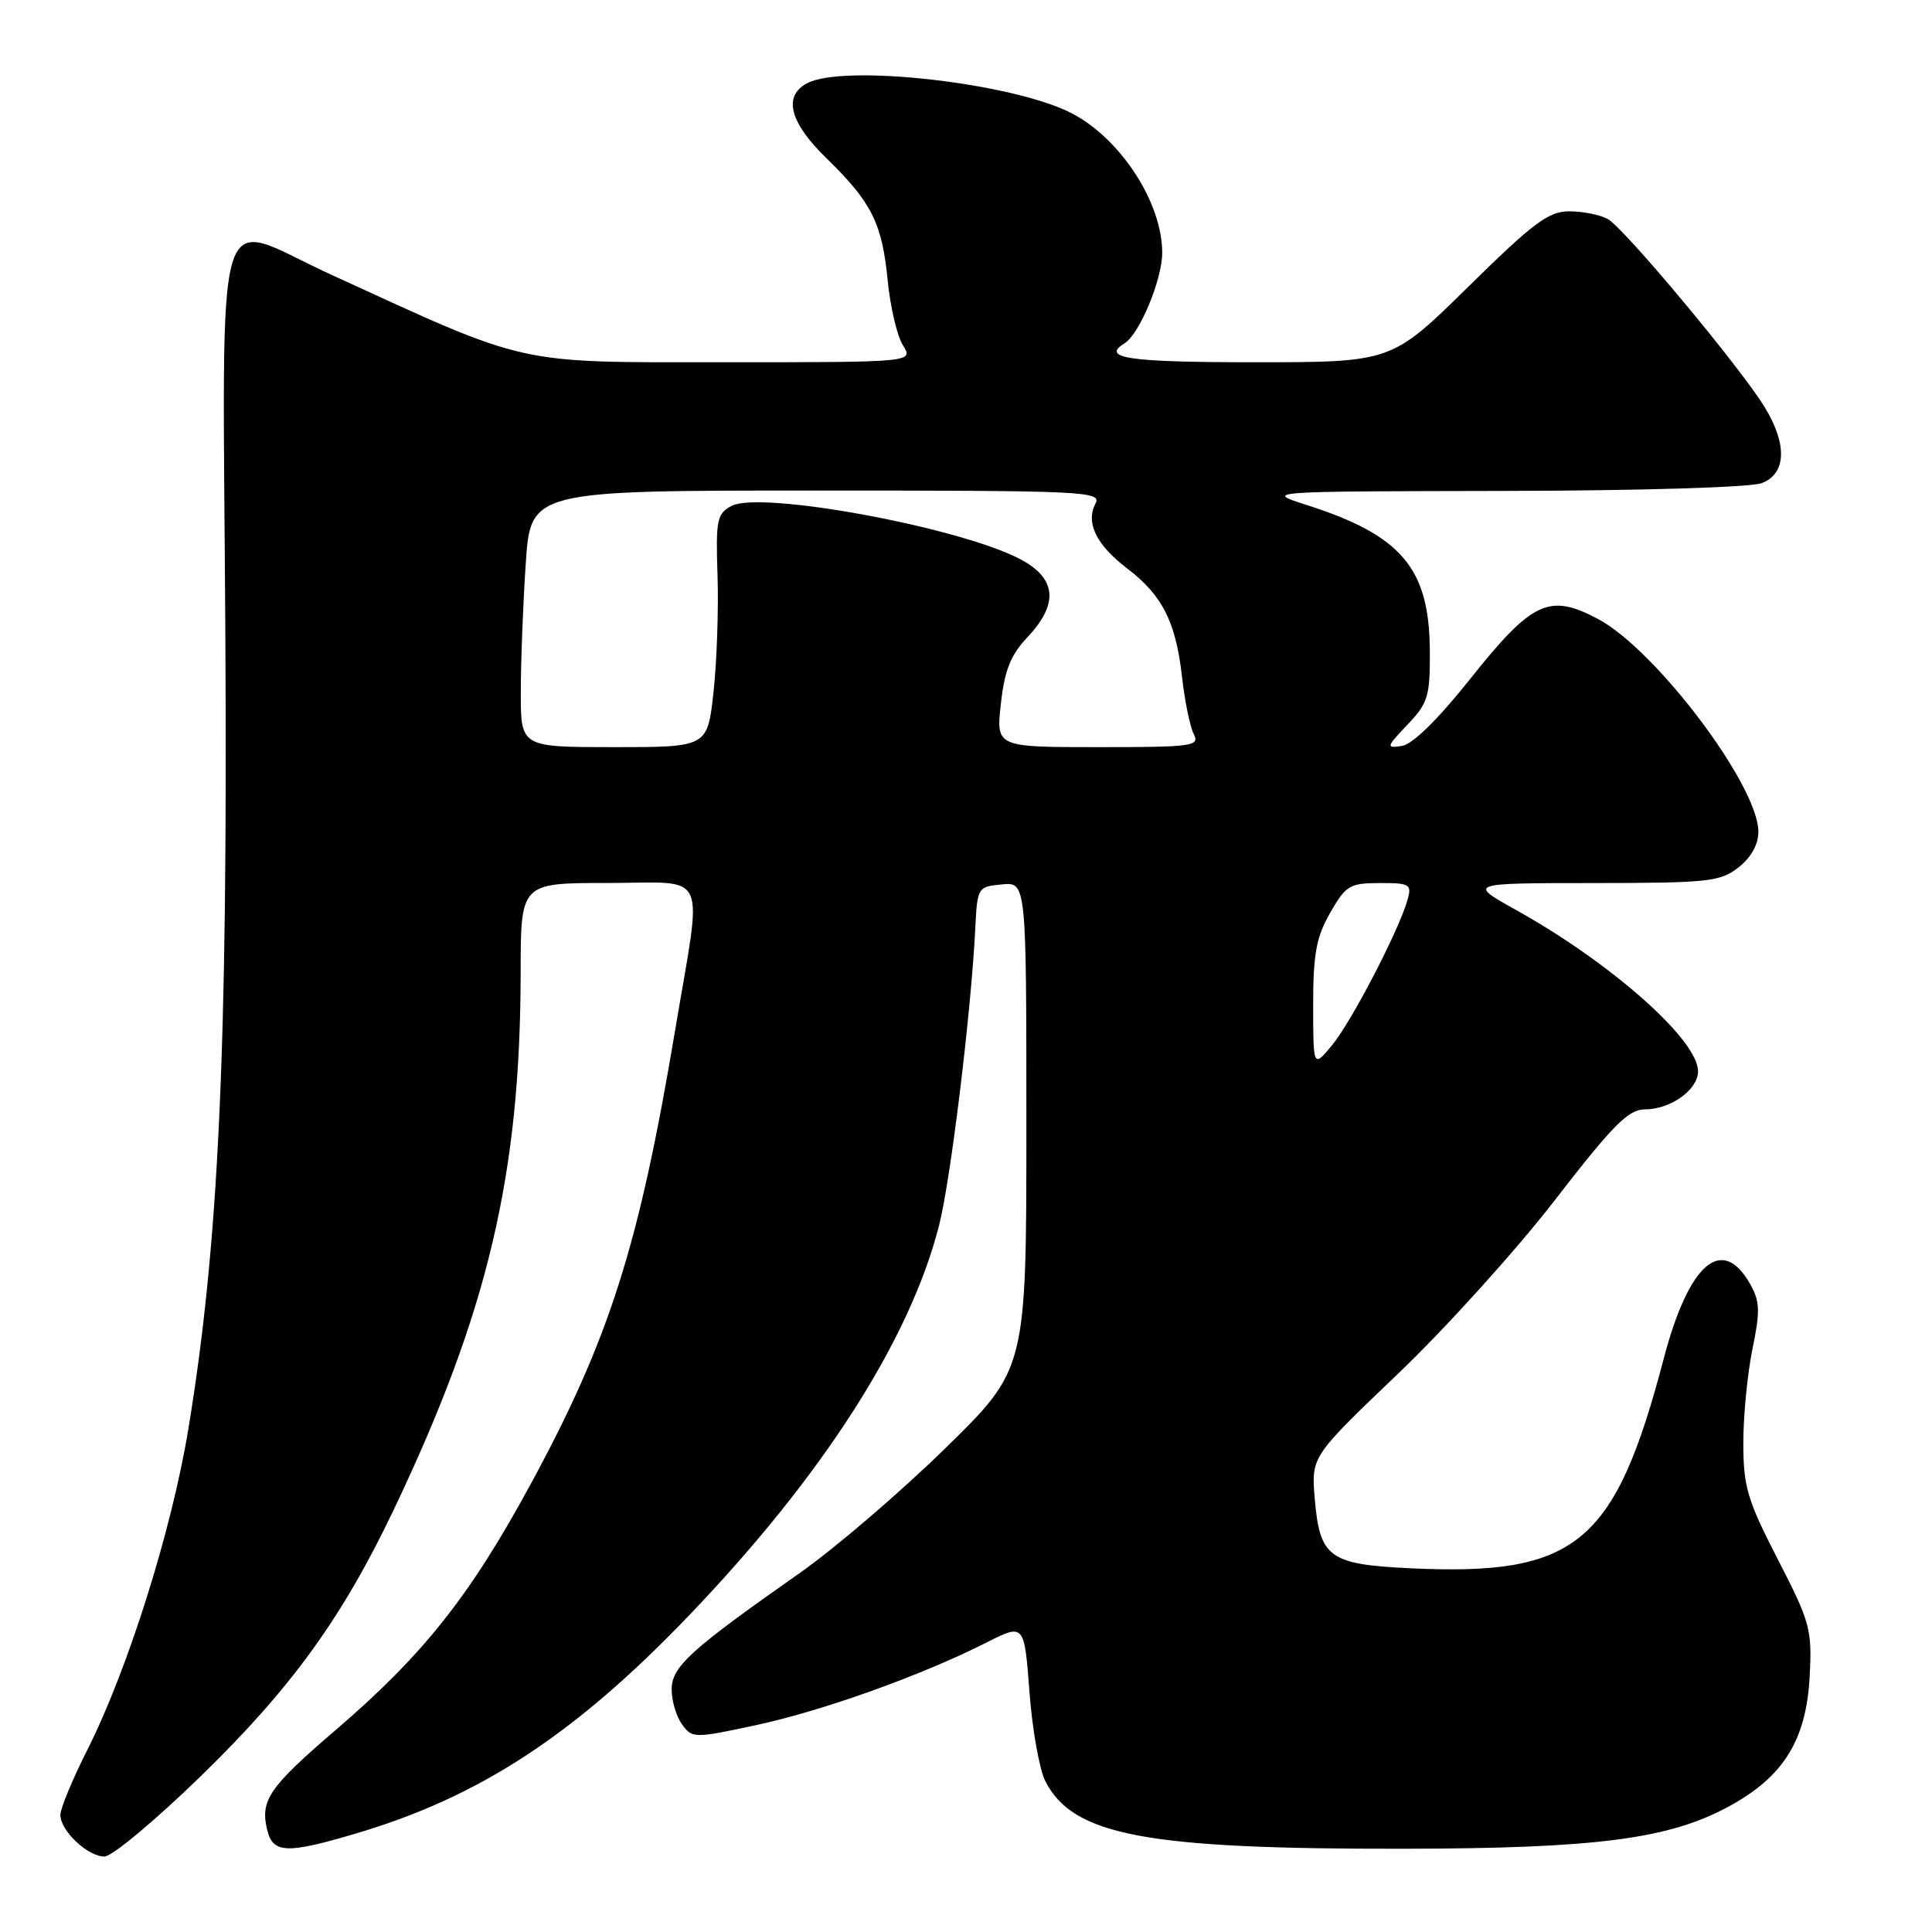 <?xml version="1.0" encoding="UTF-8" standalone="no"?>
<!DOCTYPE svg PUBLIC "-//W3C//DTD SVG 1.1//EN" "http://www.w3.org/Graphics/SVG/1.1/DTD/svg11.dtd" >
<svg xmlns="http://www.w3.org/2000/svg" xmlns:xlink="http://www.w3.org/1999/xlink" version="1.1" viewBox="0 0 256 256">
 <g >
 <path fill="currentColor"
d=" M 26.71 235.25 C 38.60 223.68 45.38 214.31 52.17 200.05 C 64.67 173.82 68.97 155.59 68.99 128.75 C 69.00 117.00 69.00 117.00 80.50 117.00 C 94.12 117.00 93.10 114.79 89.46 136.50 C 84.65 165.21 80.74 177.48 70.21 196.85 C 62.24 211.52 56.03 219.33 44.52 229.20 C 35.61 236.84 34.42 238.57 35.43 242.57 C 36.19 245.61 38.08 245.66 47.39 242.88 C 63.57 238.07 76.18 229.81 91.13 214.23 C 108.95 195.67 120.58 177.54 124.44 162.34 C 125.98 156.30 128.70 133.89 129.23 123.00 C 129.50 117.59 129.55 117.49 132.75 117.19 C 136.00 116.87 136.00 116.87 136.00 149.14 C 136.00 181.40 136.00 181.40 125.21 191.95 C 119.28 197.75 110.62 205.17 105.96 208.44 C 91.40 218.66 89.00 220.84 89.00 223.88 C 89.00 225.38 89.62 227.47 90.38 228.50 C 91.72 230.34 91.98 230.35 100.13 228.60 C 108.91 226.73 122.15 221.99 130.68 217.66 C 135.72 215.11 135.72 215.11 136.41 224.19 C 136.78 229.19 137.74 234.52 138.52 236.04 C 142.23 243.22 151.79 245.02 185.97 244.97 C 211.57 244.93 221.14 243.68 229.09 239.36 C 236.35 235.41 239.35 230.56 239.79 222.11 C 240.12 215.91 239.86 214.95 235.57 206.62 C 231.51 198.73 231.00 197.00 231.00 191.18 C 231.00 187.57 231.55 181.97 232.21 178.74 C 233.24 173.77 233.20 172.44 231.93 170.19 C 228.21 163.56 223.79 167.34 220.46 180.00 C 213.98 204.66 208.89 208.86 186.78 207.80 C 176.11 207.29 174.86 206.37 174.21 198.55 C 173.75 193.01 173.75 193.01 185.21 182.06 C 191.52 176.04 200.87 165.69 206.00 159.06 C 213.70 149.09 215.77 147.00 217.94 147.00 C 221.36 147.00 225.00 144.40 225.00 141.95 C 225.00 137.79 213.50 127.60 200.87 120.57 C 194.50 117.02 194.50 117.02 211.12 117.01 C 226.40 117.00 227.94 116.83 230.37 114.93 C 232.05 113.60 233.00 111.89 232.99 110.18 C 232.97 104.07 219.39 86.07 211.73 82.01 C 205.27 78.58 203.03 79.64 194.76 90.02 C 190.53 95.34 187.17 98.63 185.76 98.84 C 183.63 99.16 183.67 99.00 186.50 96.02 C 189.23 93.15 189.50 92.27 189.46 86.18 C 189.39 75.29 185.70 70.93 173.16 66.92 C 167.50 65.11 167.50 65.11 199.18 65.05 C 217.21 65.02 231.98 64.58 233.43 64.02 C 236.69 62.79 236.85 58.92 233.86 54.00 C 230.66 48.73 215.17 30.16 213.02 29.01 C 211.98 28.45 209.69 28.00 207.92 28.00 C 205.20 28.00 203.17 29.52 194.55 38.00 C 184.39 48.00 184.39 48.00 166.19 48.00 C 149.53 48.00 145.83 47.46 149.01 45.49 C 150.99 44.27 154.00 37.03 154.00 33.50 C 154.00 26.83 148.47 18.33 141.95 14.98 C 134.12 10.97 111.77 8.45 106.93 11.04 C 103.72 12.76 104.63 16.23 109.58 21.04 C 115.51 26.82 116.89 29.59 117.63 37.22 C 117.97 40.68 118.87 44.51 119.64 45.75 C 121.05 48.00 121.05 48.00 95.97 48.00 C 67.97 48.00 70.38 48.54 43.74 36.33 C 27.99 29.11 29.52 23.86 29.86 84.00 C 30.18 139.25 28.99 164.90 24.95 189.40 C 22.75 202.77 16.95 221.18 11.58 231.85 C 9.61 235.75 8.00 239.64 8.00 240.48 C 8.00 242.58 11.61 246.00 13.84 246.00 C 14.85 246.00 20.64 241.16 26.71 235.25 Z  M 174.00 133.20 C 174.00 126.42 174.41 124.17 176.25 120.96 C 178.32 117.33 178.84 117.01 182.82 117.01 C 186.82 117.00 187.09 117.17 186.50 119.25 C 185.37 123.27 179.06 135.42 176.50 138.50 C 174.01 141.50 174.01 141.50 174.00 133.20 Z  M 69.01 91.75 C 69.01 87.76 69.30 80.11 69.66 74.75 C 70.30 65.00 70.30 65.00 108.19 65.00 C 143.95 65.00 146.02 65.10 145.15 66.75 C 143.83 69.28 145.27 72.21 149.39 75.35 C 154.02 78.88 155.80 82.41 156.62 89.66 C 156.98 92.87 157.68 96.29 158.17 97.25 C 159.01 98.87 158.10 99.00 145.53 99.00 C 131.98 99.00 131.98 99.00 132.62 93.25 C 133.11 88.82 133.91 86.80 136.13 84.45 C 140.37 79.95 140.00 76.55 135.01 74.00 C 126.69 69.76 100.72 65.01 96.93 67.04 C 94.99 68.07 94.83 68.89 95.08 76.34 C 95.22 80.83 94.98 87.76 94.54 91.75 C 93.74 99.00 93.74 99.00 81.37 99.00 C 69.00 99.00 69.00 99.00 69.01 91.75 Z "/>
</g>
</svg>